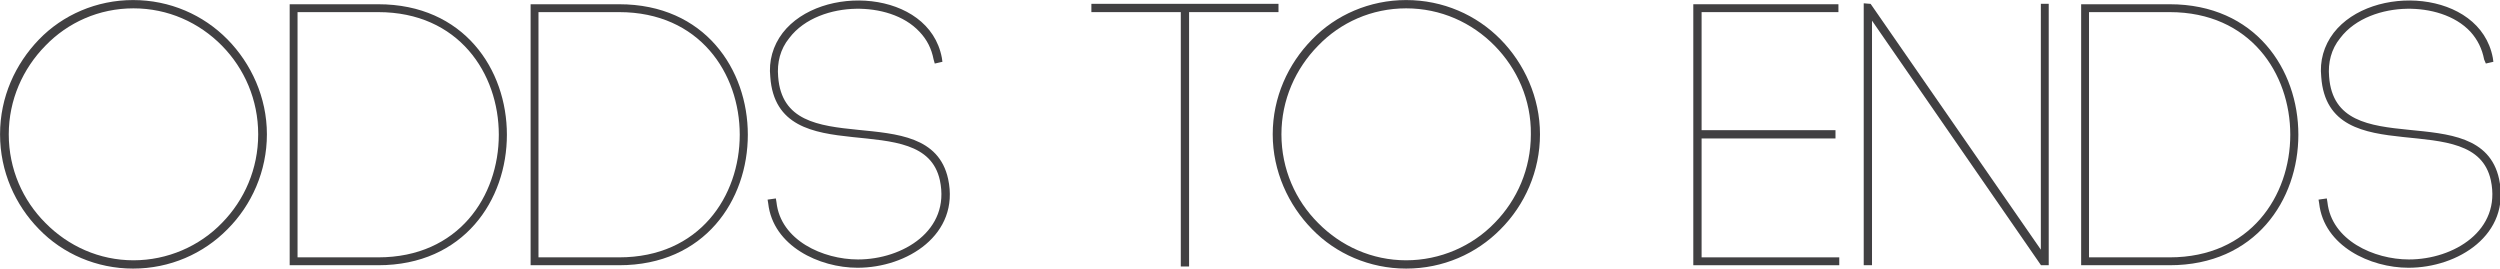 <?xml version="1.0" encoding="utf-8"?>
<!-- Generator: Adobe Illustrator 19.2.1, SVG Export Plug-In . SVG Version: 6.00 Build 0)  -->
<svg version="1.1" id="Layer_1" xmlns="http://www.w3.org/2000/svg" xmlns:xlink="http://www.w3.org/1999/xlink" x="0px" y="0px"
	 viewBox="0 0 595.6 64.1" style="enable-background:new 0 0 595.6 64.1;" xml:space="preserve">
<style type="text/css">
	.st0{fill:#414042;stroke:#414042;stroke-width:0.576;stroke-miterlimit:10;}
</style>
<g>
	<path class="st0" d="M9.5,9.6c5.6-5.8,13.6-9.3,22.2-9.3c8.7,0,16.6,3.5,22.3,9.3c5.6,5.7,9.3,13.7,9.3,22.4s-3.6,16.7-9.3,22.4
		c-5.7,5.8-13.6,9.3-22.3,9.3c-8.6,0-16.6-3.5-22.2-9.3C3.9,48.7,0.3,40.8,0.3,32S3.9,15.4,9.5,9.6z M53.1,10.7
		c-5.5-5.6-13-9-21.3-9s-15.8,3.4-21.2,9c-5.4,5.5-8.8,13-8.8,21.3c0,8.4,3.4,15.9,8.8,21.3c5.5,5.6,13,9,21.2,9s15.9-3.4,21.3-9
		c5.4-5.5,8.7-13,8.7-21.3C61.8,23.7,58.5,16.2,53.1,10.7z"/>
	<path class="st0" d="M90.1,1.3c40.5,0,40.5,61.6,0,61.6H69.3c0-20.5,0-41.1,0-61.6H90.1z M90.1,61.6c38.7,0,38.7-59,0-59H70.6
		c0,19.1,0,39.8,0,59H90.1z"/>
	<path class="st0" d="M147.5,1.3c40.5,0,40.5,61.6,0,61.6h-20.8c0-20.5,0-41.1,0-61.6H147.5z M147.5,61.6c38.7,0,38.7-59,0-59H128
		c0,19.1,0,39.8,0,59H147.5z"/>
	<path class="st0" d="M222.7,14.1c-0.5-2.6-1.6-4.8-3.4-6.7c-3.8-4.1-9.9-5.7-15.4-5.6c-5.8,0.1-12.4,2.2-16.1,7.1
		c-2.2,2.7-3,6-2.7,9.4c1.6,21.6,36.2,4.7,40.5,24.4c2.8,13-9.6,20.8-21.3,20.8c-9,0-19.9-5.1-21-15.1l-0.1-0.6l1.4-0.2l0.1,0.6
		c1,9.3,11.3,13.9,19.7,13.9c10.8,0,22.4-7,19.8-19.2c-4-18.3-38.8-1.6-40.4-24.6c-0.4-3.7,0.6-7.3,2.9-10.3
		c9-11.6,34.4-10.1,37.4,5.8l0.1,0.7l-1.3,0.3L222.7,14.1z"/>
	<path class="st0" d="M281.6,63.1V2.6h-21.3V1.2h44v1.4h-21.3v60.6H281.6z"/>
	<path class="st0" d="M312.8,9.6c5.6-5.8,13.6-9.3,22.2-9.3c8.7,0,16.6,3.5,22.3,9.3c5.6,5.7,9.3,13.7,9.3,22.4s-3.6,16.7-9.3,22.4
		c-5.7,5.8-13.6,9.3-22.3,9.3c-8.6,0-16.6-3.5-22.2-9.3c-5.6-5.7-9.3-13.7-9.3-22.4S307.1,15.4,312.8,9.6z M356.3,10.7
		c-5.5-5.6-13-9-21.3-9s-15.8,3.4-21.2,9c-5.4,5.5-8.8,13-8.8,21.3c0,8.4,3.4,15.9,8.8,21.3c5.5,5.6,13,9,21.2,9s15.9-3.4,21.3-9
		c5.4-5.5,8.7-13,8.7-21.3C365.1,23.7,361.7,16.2,356.3,10.7z"/>
	<path class="st0" d="M405.1,61.6h32.8v1.3h-34h-0.2V1.3h34v1.3h-32.6v28.7H437v1.4h-31.9V61.6z"/>
	<path class="st0" d="M444.3,62.9V1.1l1.2,0.1l41,59.2V1.2h1.3v61.7h-1.4L445.7,4v58.9H444.3z"/>
	<path class="st0" d="M516.9,1.3c40.5,0,40.5,61.6,0,61.6h-20.8c0-20.5,0-41.1,0-61.6H516.9z M516.9,61.6c38.7,0,38.7-59,0-59h-19.5
		c0,19.1,0,39.8,0,59H516.9z"/>
	<path class="st0" d="M592.1,14.1c-0.5-2.6-1.6-4.8-3.3-6.7c-3.8-4.1-9.9-5.7-15.4-5.6c-5.8,0.1-12.4,2.2-16.1,7.1
		c-2.2,2.7-3,6-2.7,9.4c1.6,21.6,36.2,4.7,40.5,24.4c2.8,13-9.6,20.8-21.3,20.8c-9,0-19.9-5.1-21-15.1l-0.1-0.6l1.4-0.2l0.1,0.6
		c1,9.3,11.3,13.9,19.7,13.9c10.8,0,22.4-7,19.8-19.2c-4-18.3-38.8-1.6-40.4-24.6c-0.4-3.7,0.6-7.3,2.9-10.3
		c9-11.6,34.4-10.1,37.4,5.8l0.1,0.7l-1.3,0.3L592.1,14.1z"/>
</g>
</svg>
